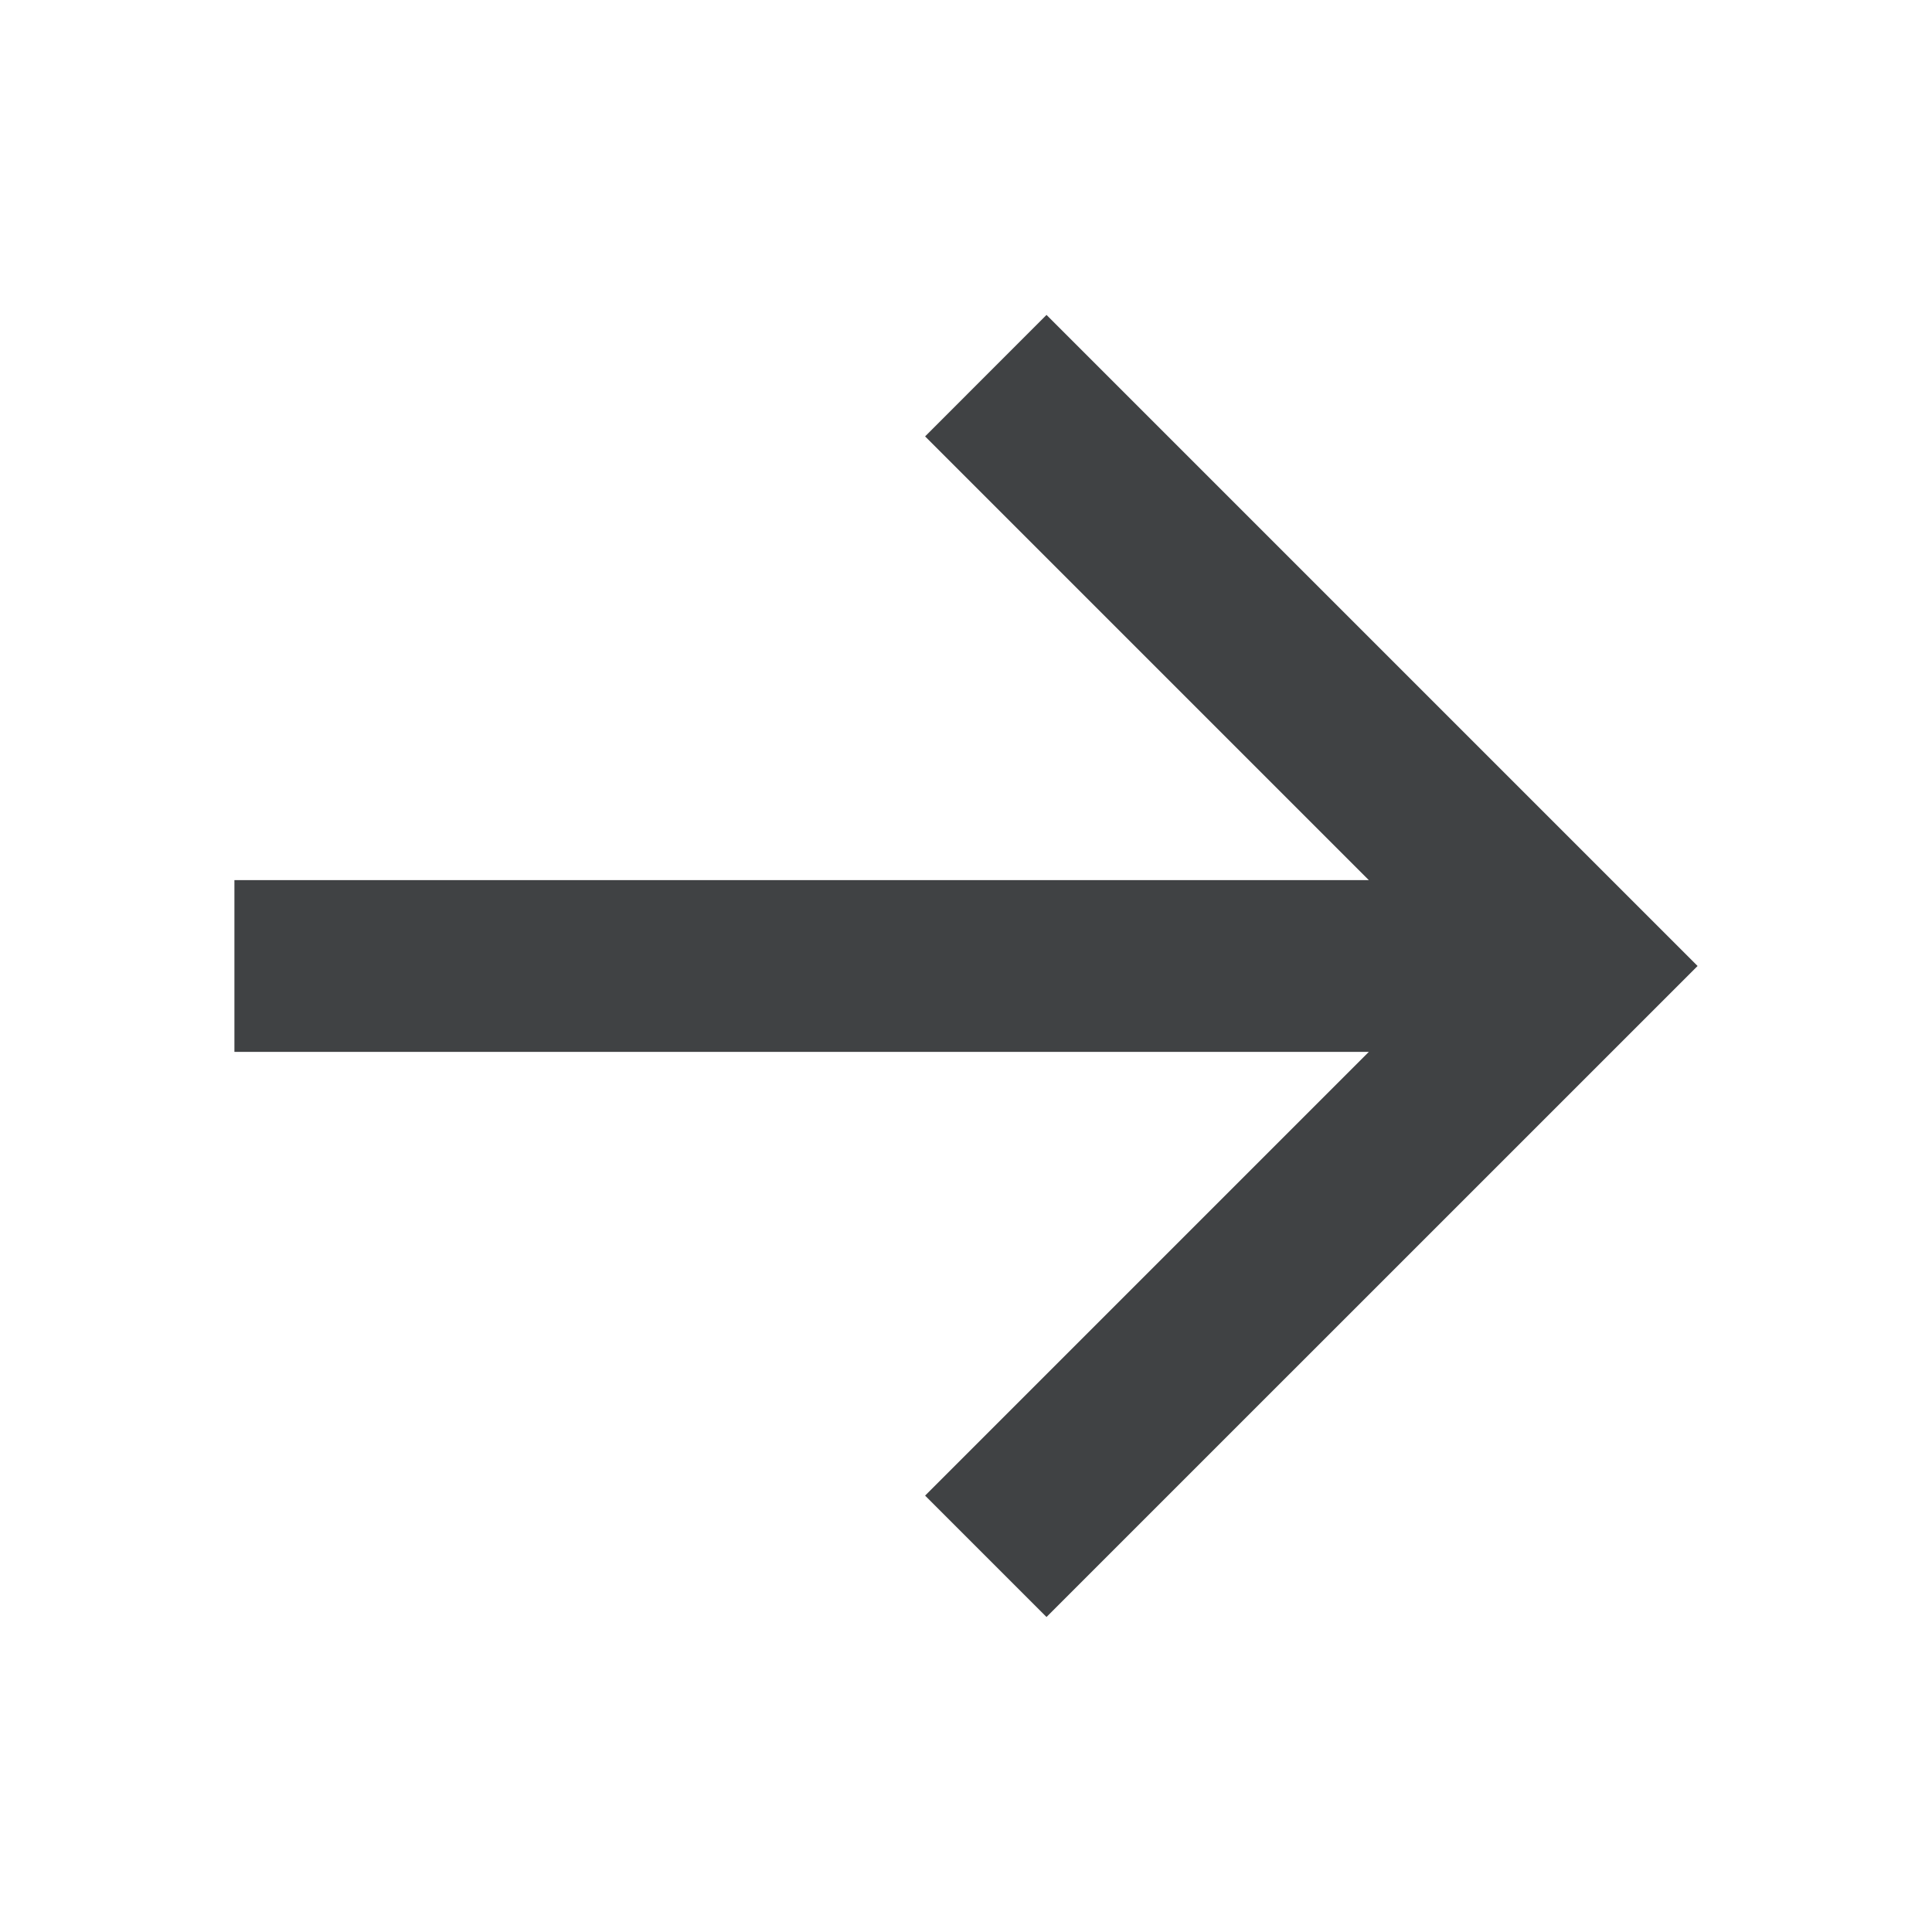 <svg width="24" height="24" viewBox="0 0 24 24" fill="none" xmlns="http://www.w3.org/2000/svg">
<path fill-rule="evenodd" clip-rule="evenodd" d="M17.004 10.933L11.492 5.421L13 3.912L21.088 12L13 20.087L11.492 18.579L17.004 13.067H2.912V10.933H17.004Z" fill="#404244"/>
</svg>
